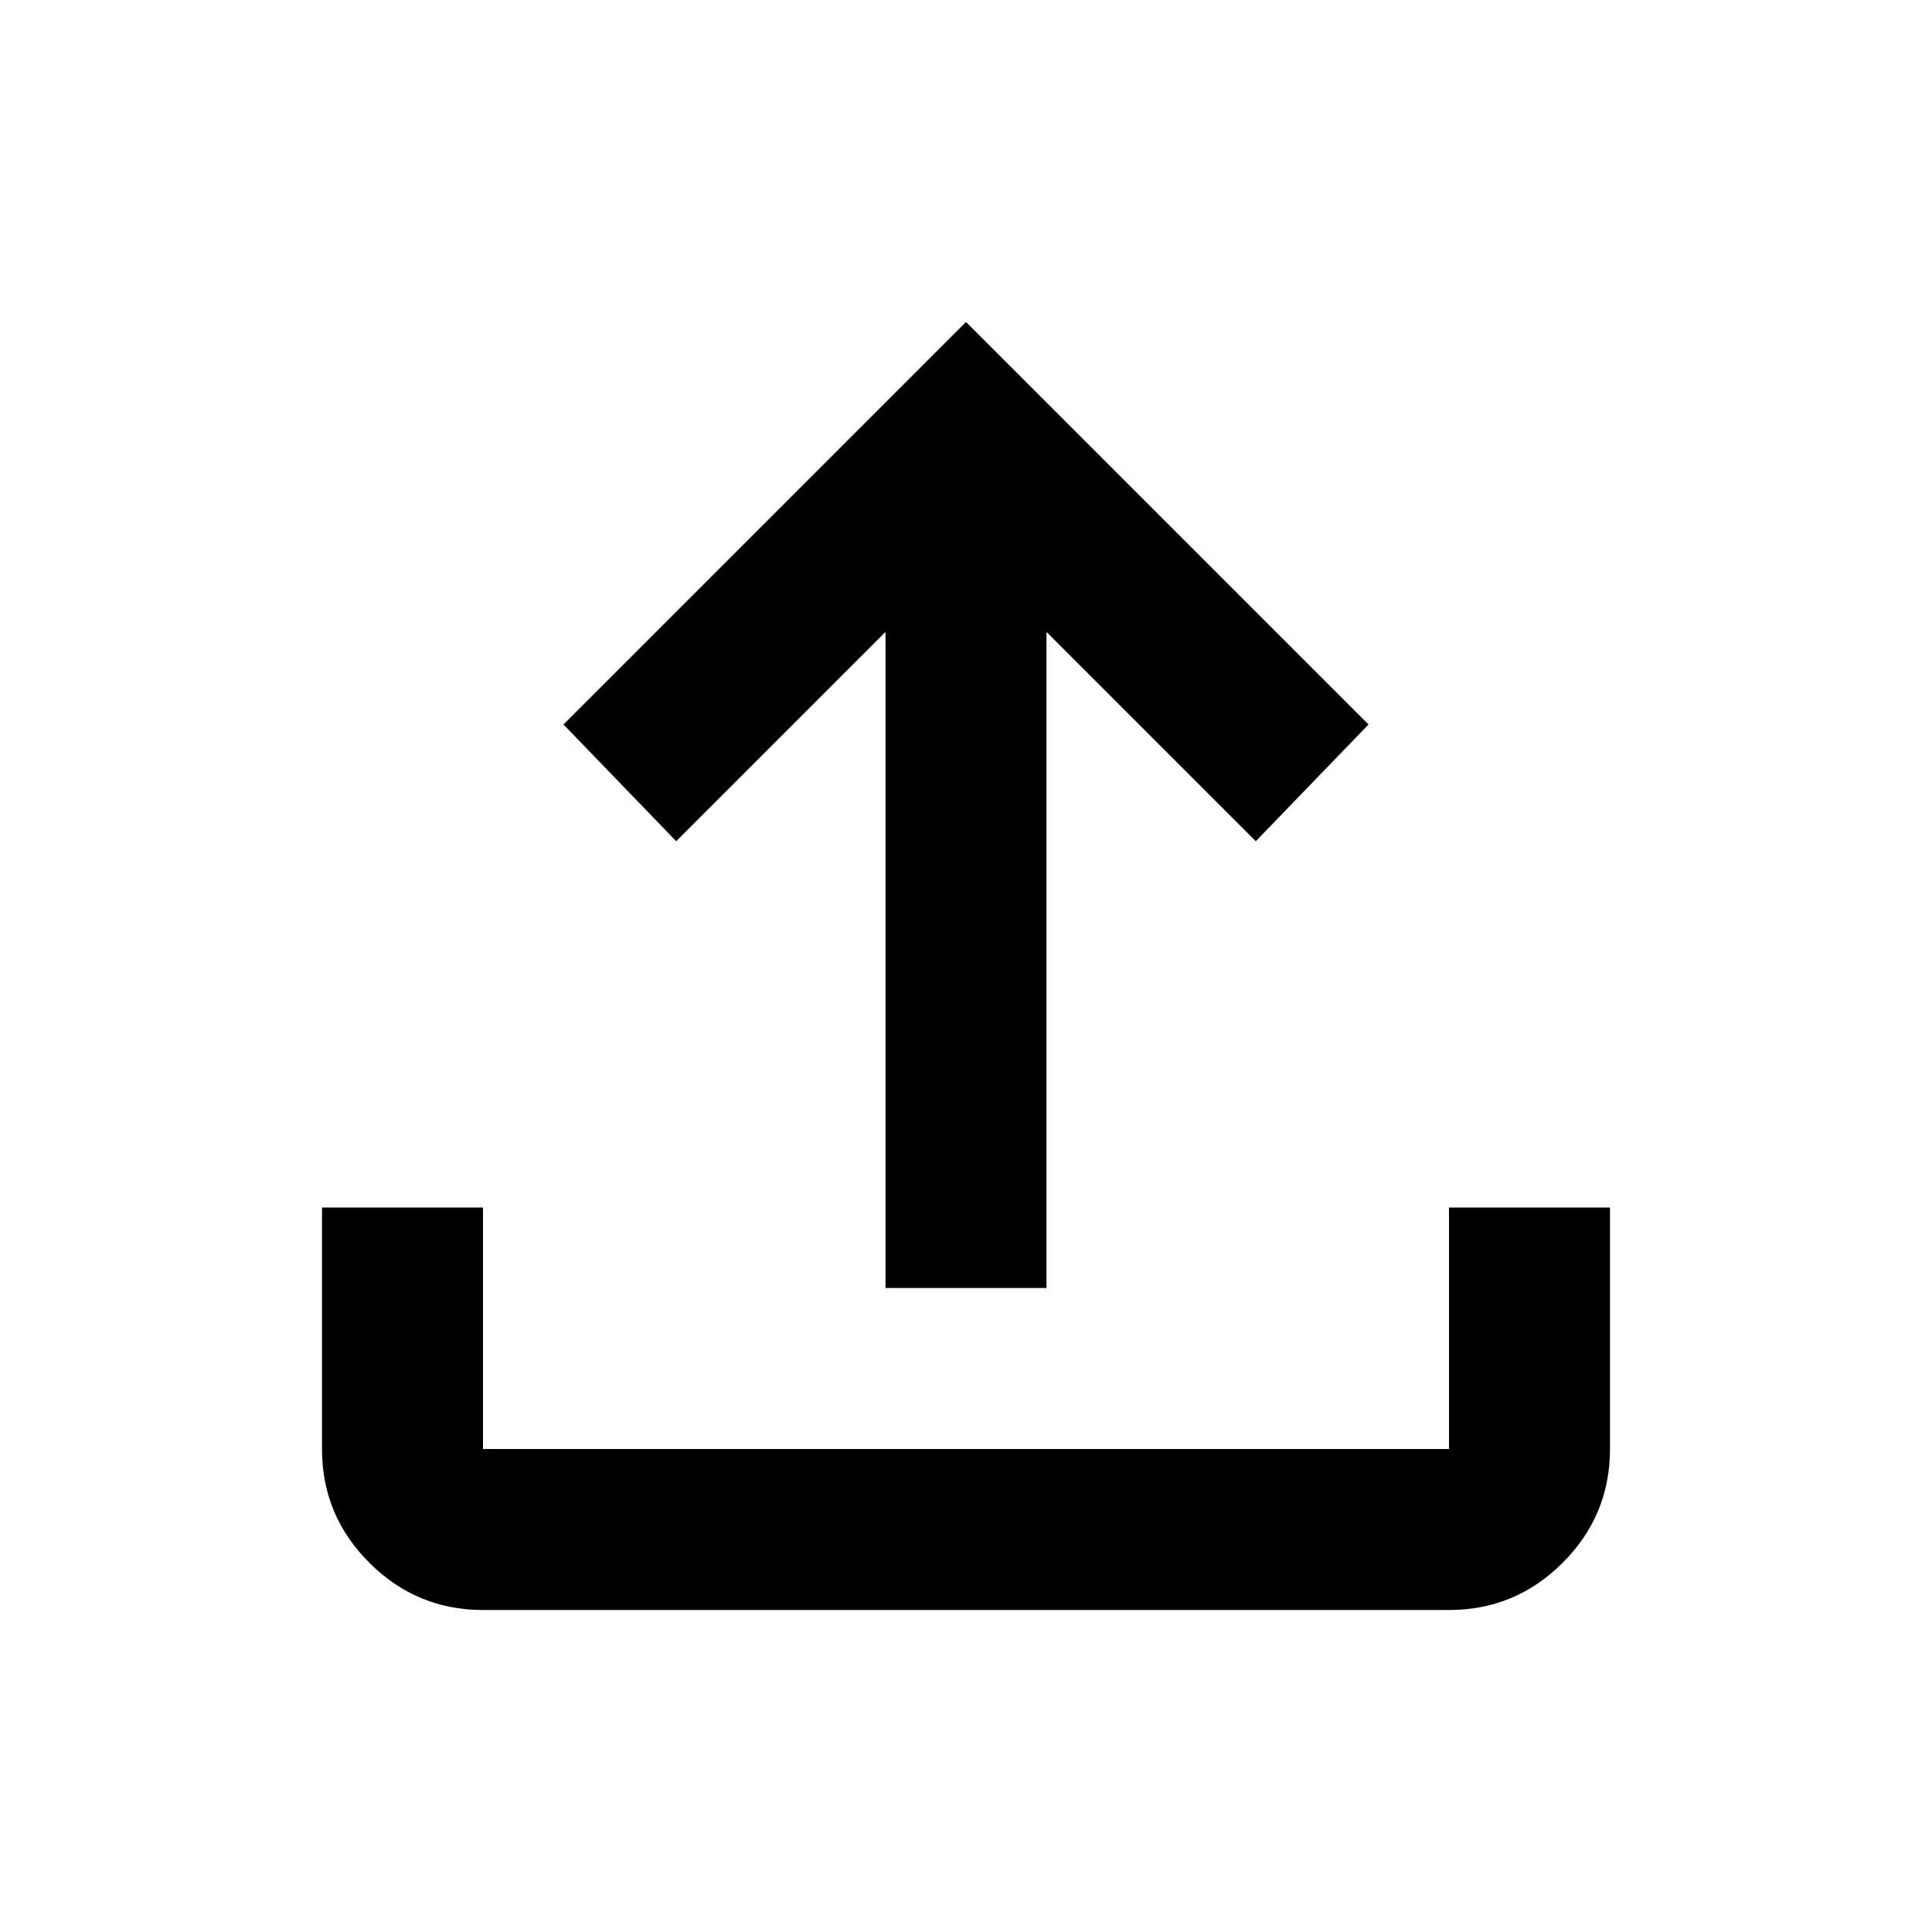 <svg xmlns="http://www.w3.org/2000/svg" width="1em" height="1em" viewBox="0 0 24 24"><path fill="currentColor" d="M11 16V7.85l-2.6 2.6L7 9l5-5l5 5l-1.4 1.45l-2.6-2.6V16h-2Zm-5 4q-.825 0-1.413-.588T4 18v-3h2v3h12v-3h2v3q0 .825-.588 1.413T18 20H6Z"/></svg>